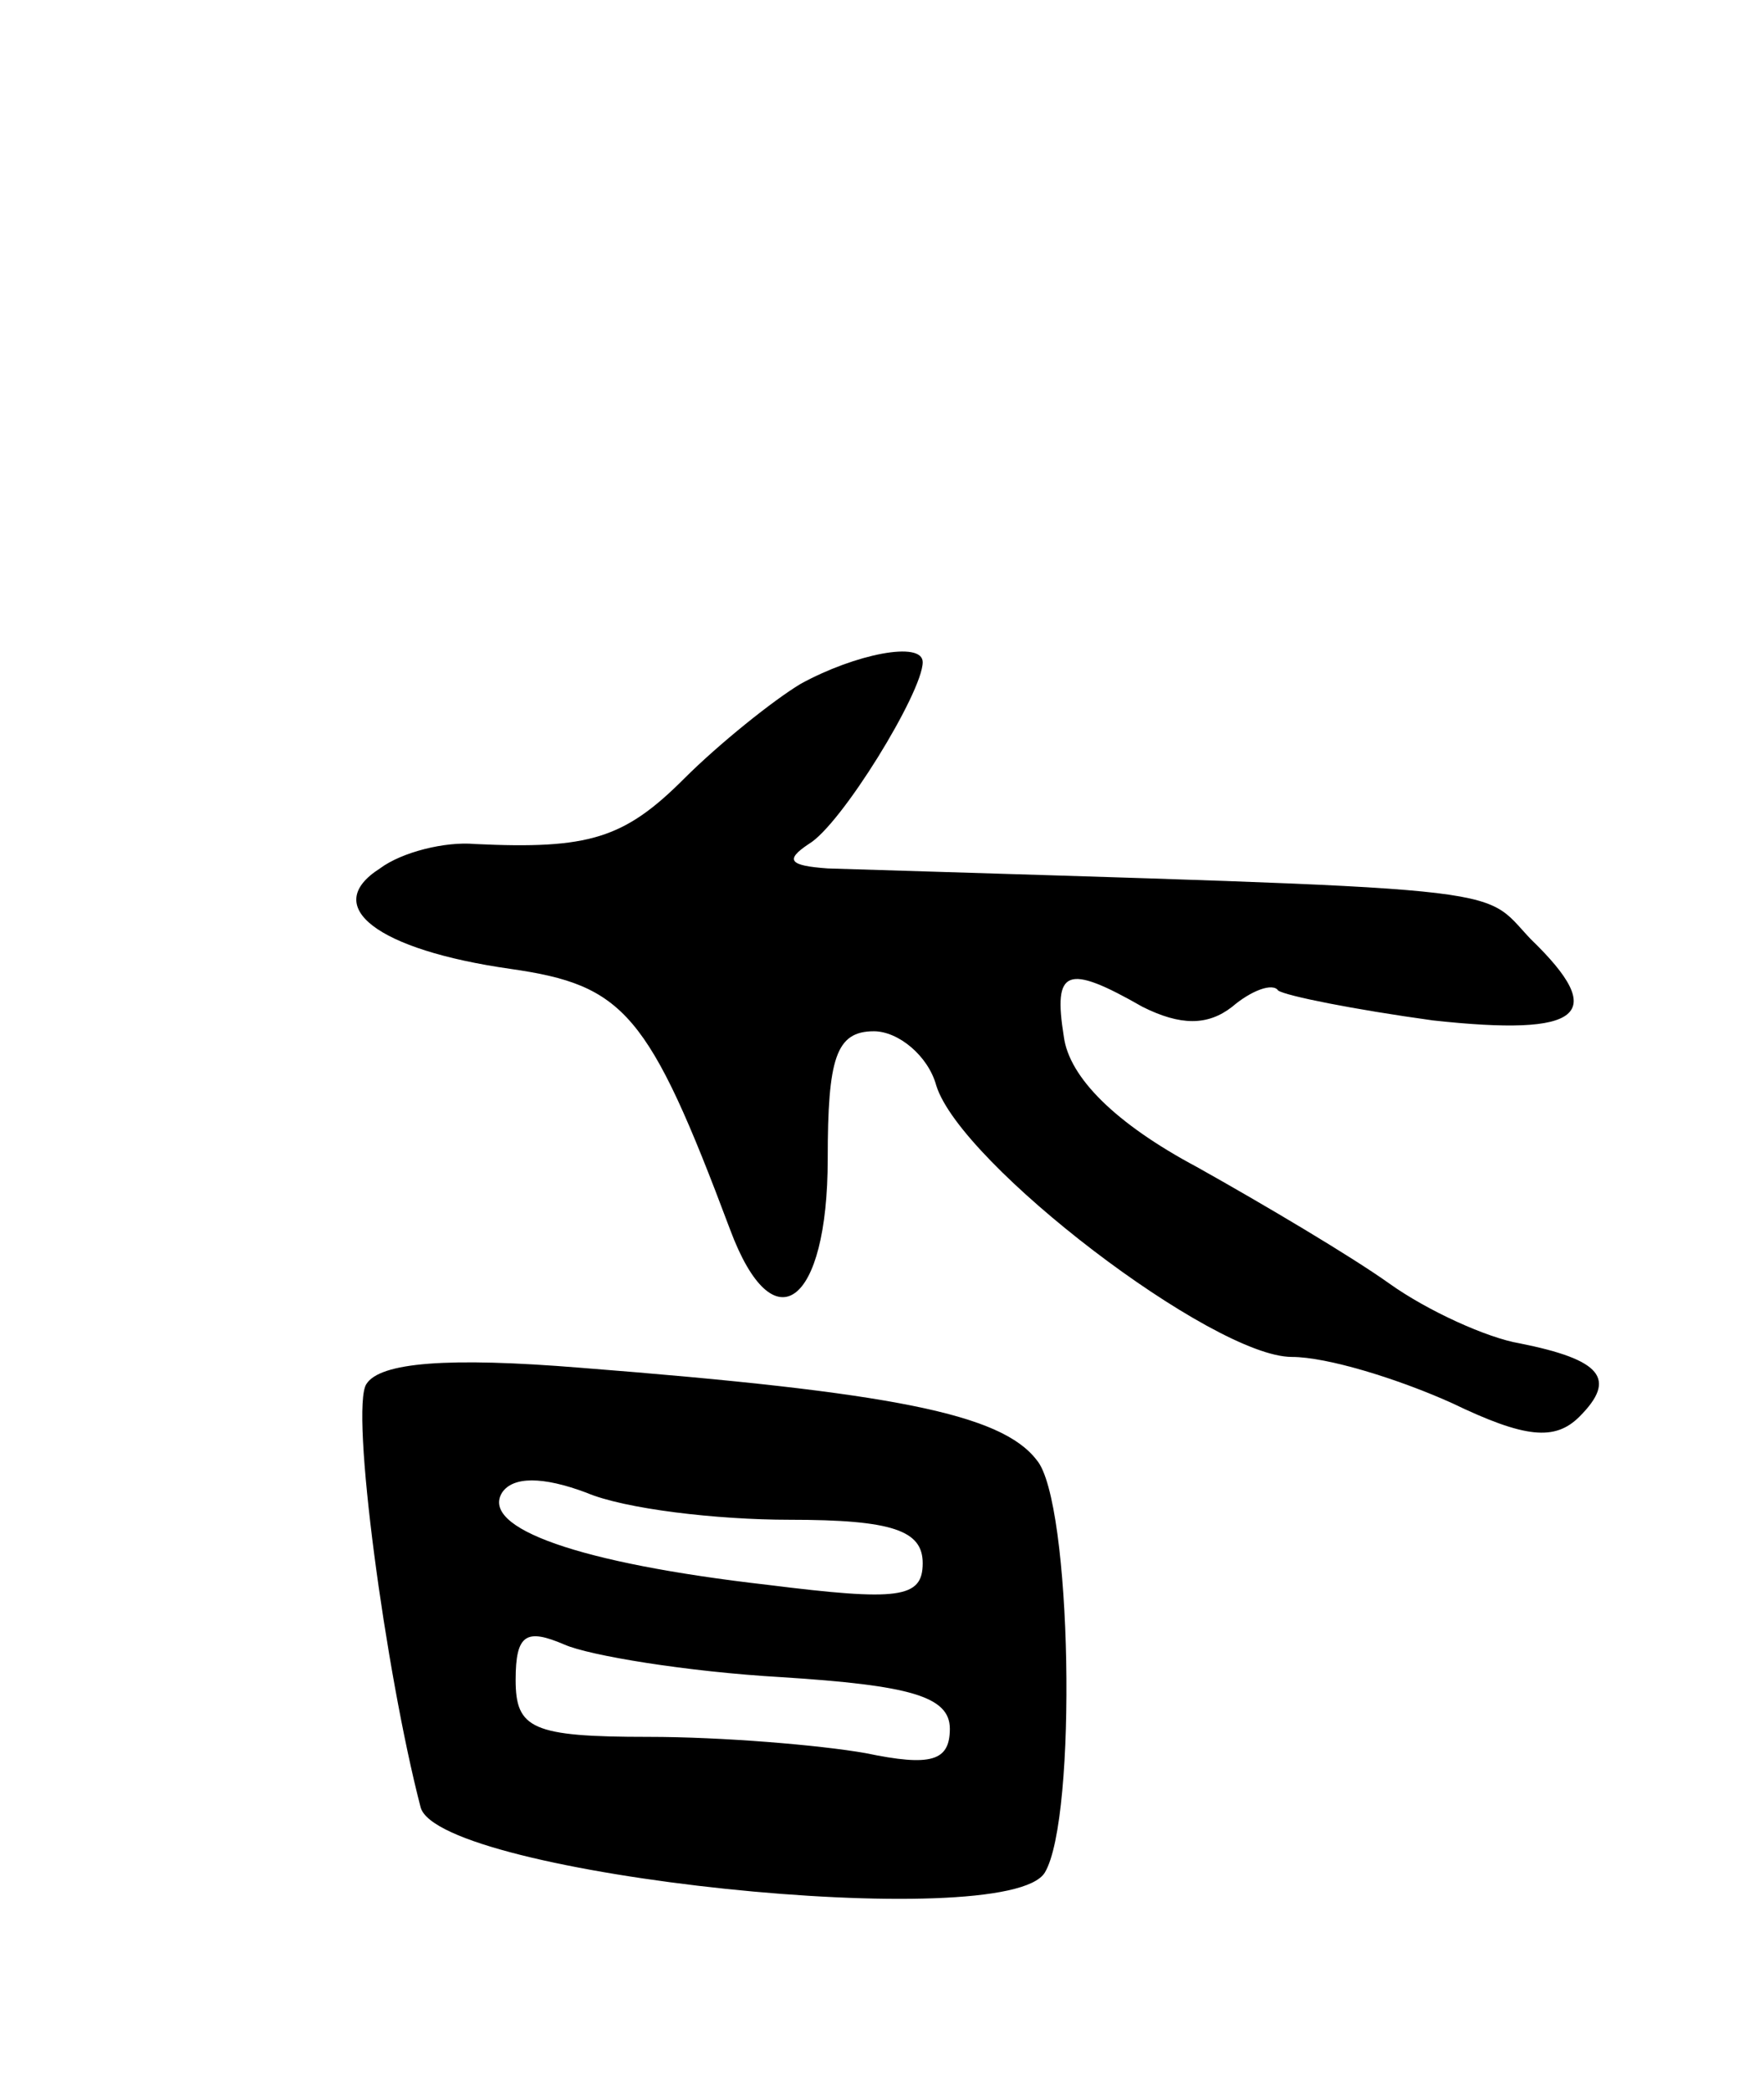 <svg version="1.0" xmlns="http://www.w3.org/2000/svg"
 width="65pt" height="77pt" viewBox="0 0 65 77"
 preserveAspectRatio="xMidYMid meet">
<g transform="translate(0,77) scale(0.1,-0.1)"
fill="#000000" stroke="none">
<path d="M295 518 c-10 -6 -30 -22 -43 -35 -22 -22 -35 -26 -77 -24 -11 1 -27
-3 -35 -9 -22 -14 -1 -30 48 -37 42 -6 51 -16 81 -96 16 -43 36 -28 36 26 0
37 3 47 17 47 9 0 20 -9 23 -20 9 -29 102 -100 131 -100 13 0 39 -8 59 -17 27
-13 38 -14 47 -5 14 14 8 21 -22 27 -12 2 -34 12 -48 22 -14 10 -46 29 -71 43
-30 16 -47 33 -49 48 -4 25 1 27 29 11 14 -7 24 -7 33 0 7 6 15 9 17 6 3 -2
28 -7 57 -11 55 -6 65 2 36 30 -19 20 -1 18 -259 26 -14 1 -16 3 -7 9 12 7 42
56 42 67 0 8 -25 3 -45 -8z"/>
<path d="M135 260 c-6 -9 7 -106 20 -156 7 -25 216 -47 230 -24 12 20 10 137
-3 152 -13 17 -53 25 -168 34 -49 4 -74 2 -79 -6z m156 -50 c38 0 49 -4 49
-16 0 -13 -9 -14 -57 -8 -70 8 -106 21 -98 34 4 6 15 6 31 0 14 -6 48 -10 75
-10z m-3 -58 c47 -3 62 -7 62 -19 0 -12 -7 -14 -31 -9 -17 3 -53 6 -80 6 -43
0 -49 3 -49 21 0 17 4 19 18 13 9 -4 45 -10 80 -12z"/>
</g>
</svg>
